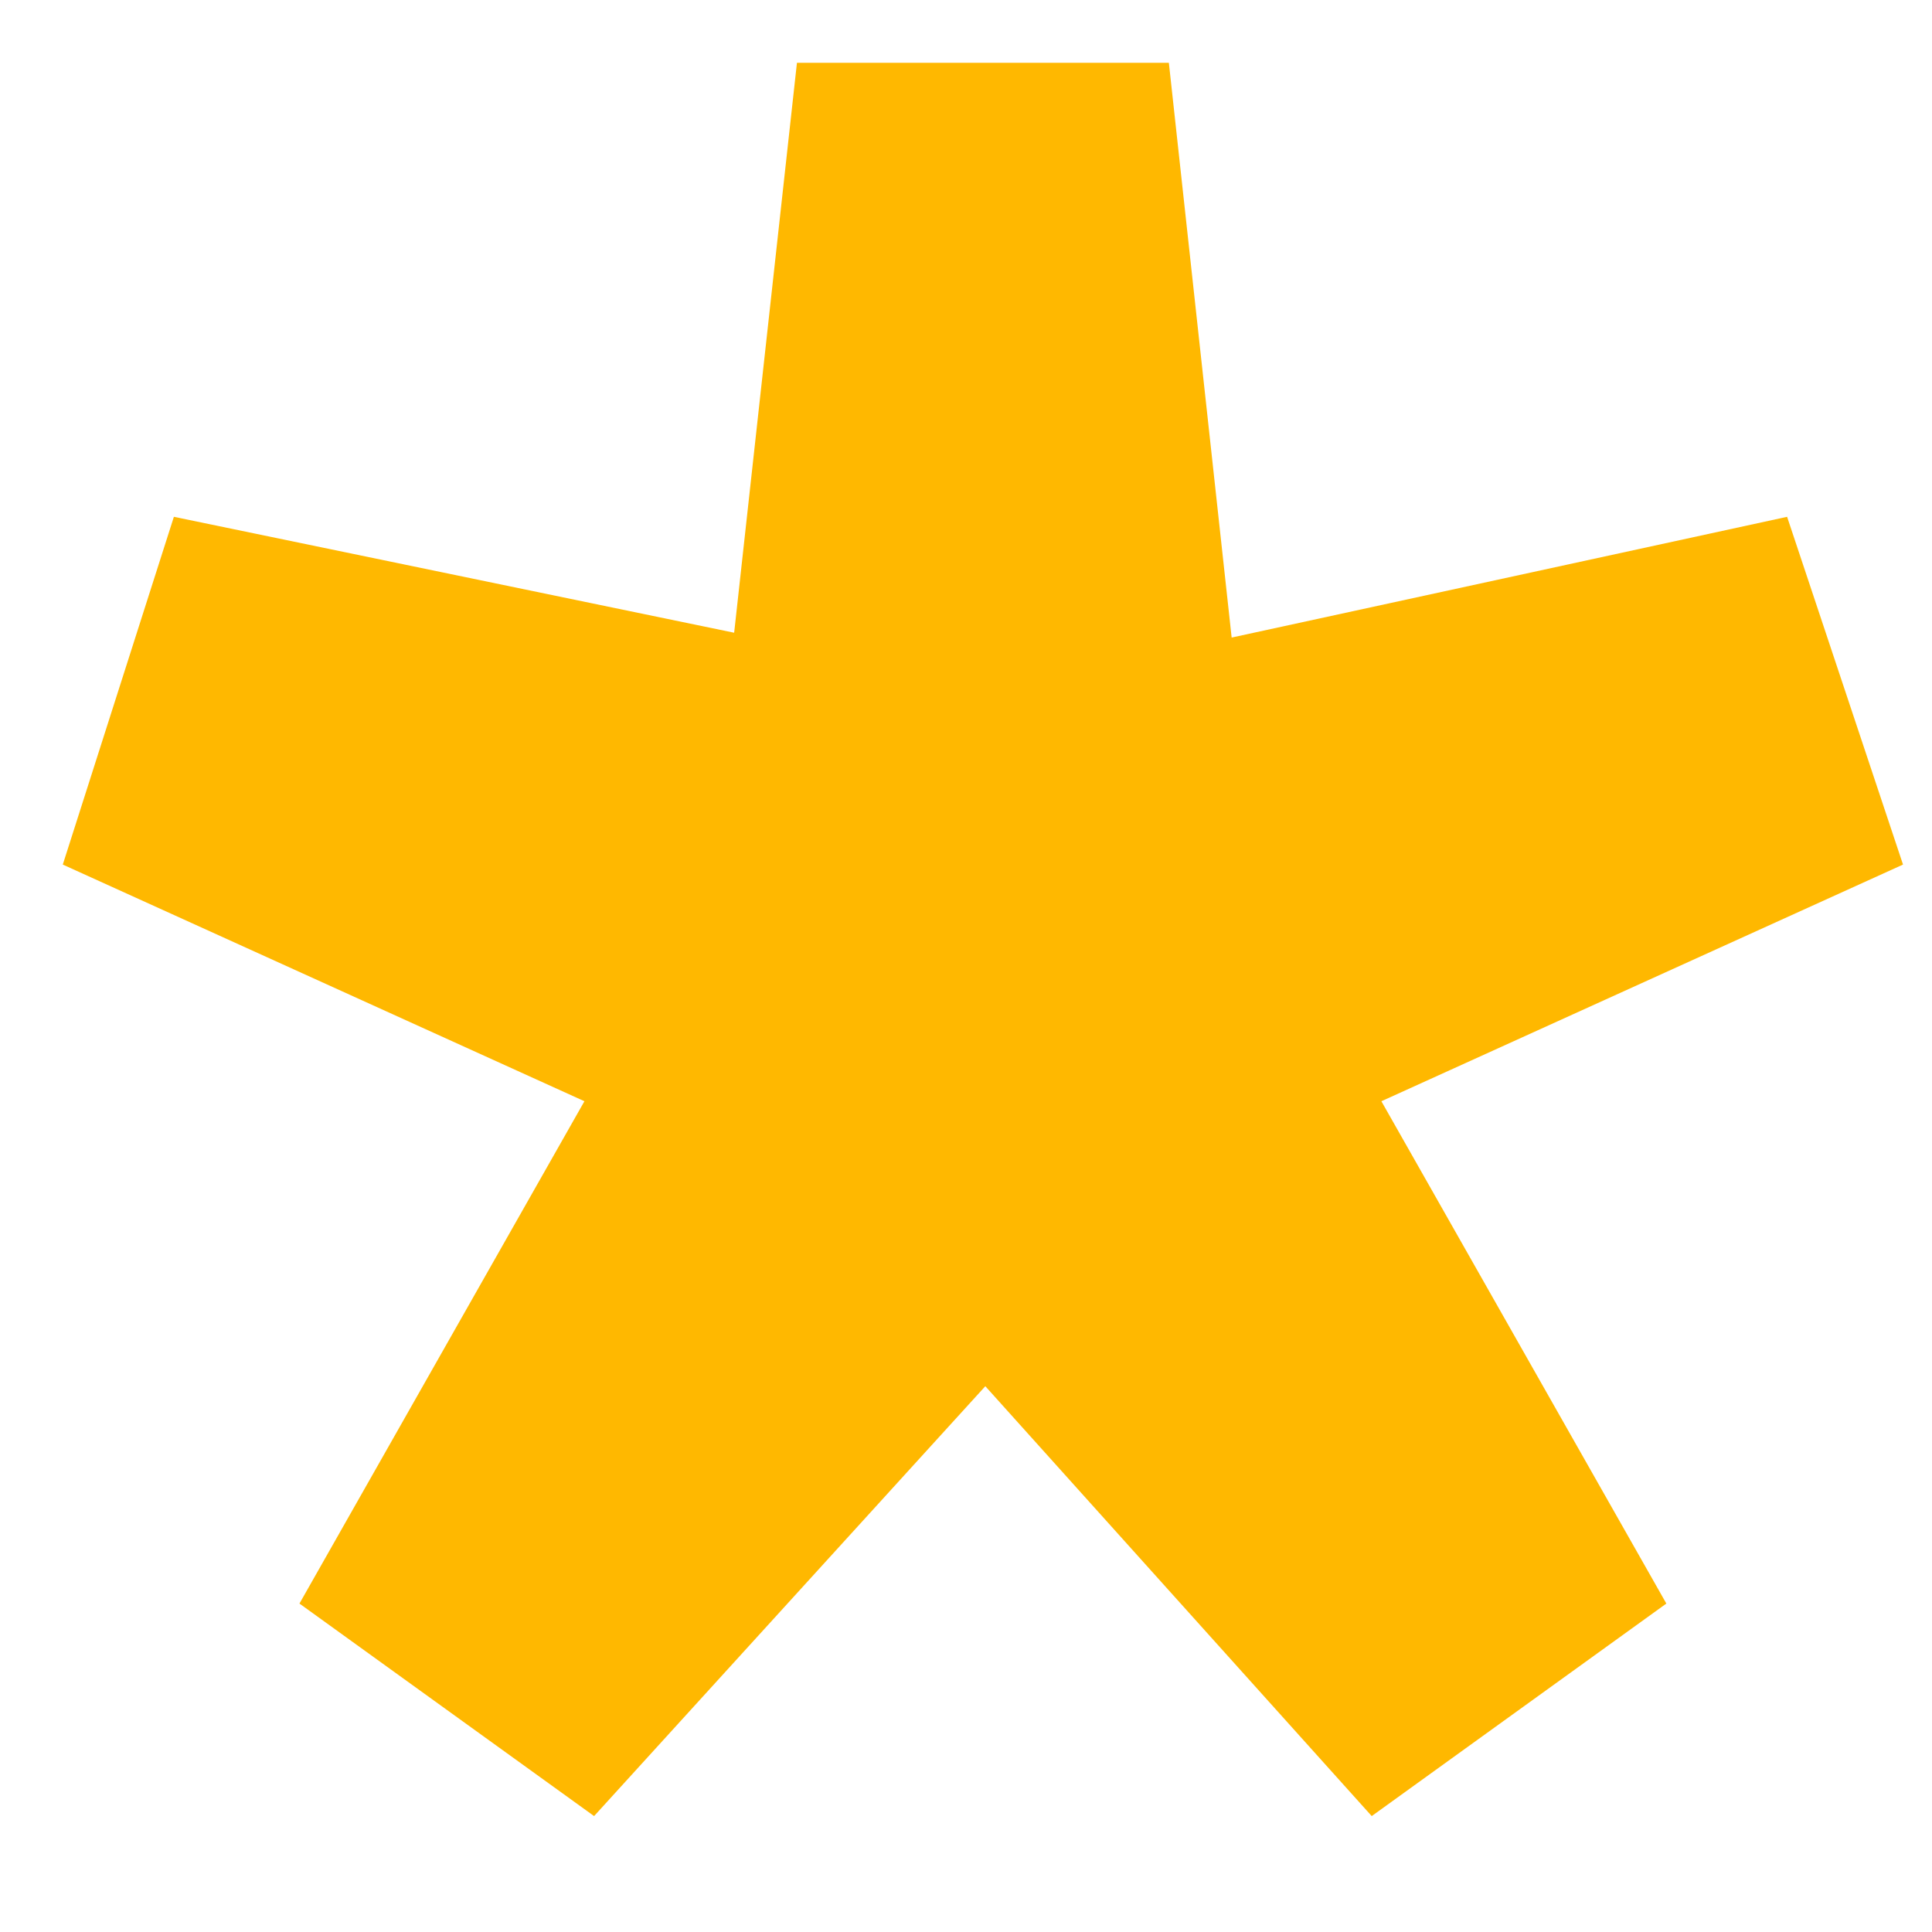 <svg width="16" height="16" viewBox="0 0 16 16" fill="none" xmlns="http://www.w3.org/2000/svg">
<path d="M4.92 15.04L2.48 13.28L4.84 9.12L0.52 7.16L1.44 4.28L6.08 5.24L6.6 0.52H9.68L10.2 5.28L14.8 4.28L15.76 7.16L11.44 9.12L13.8 13.28L11.36 15.04L8.16 11.48L4.92 15.04Z" fill="#FFB800"/>
</svg>

